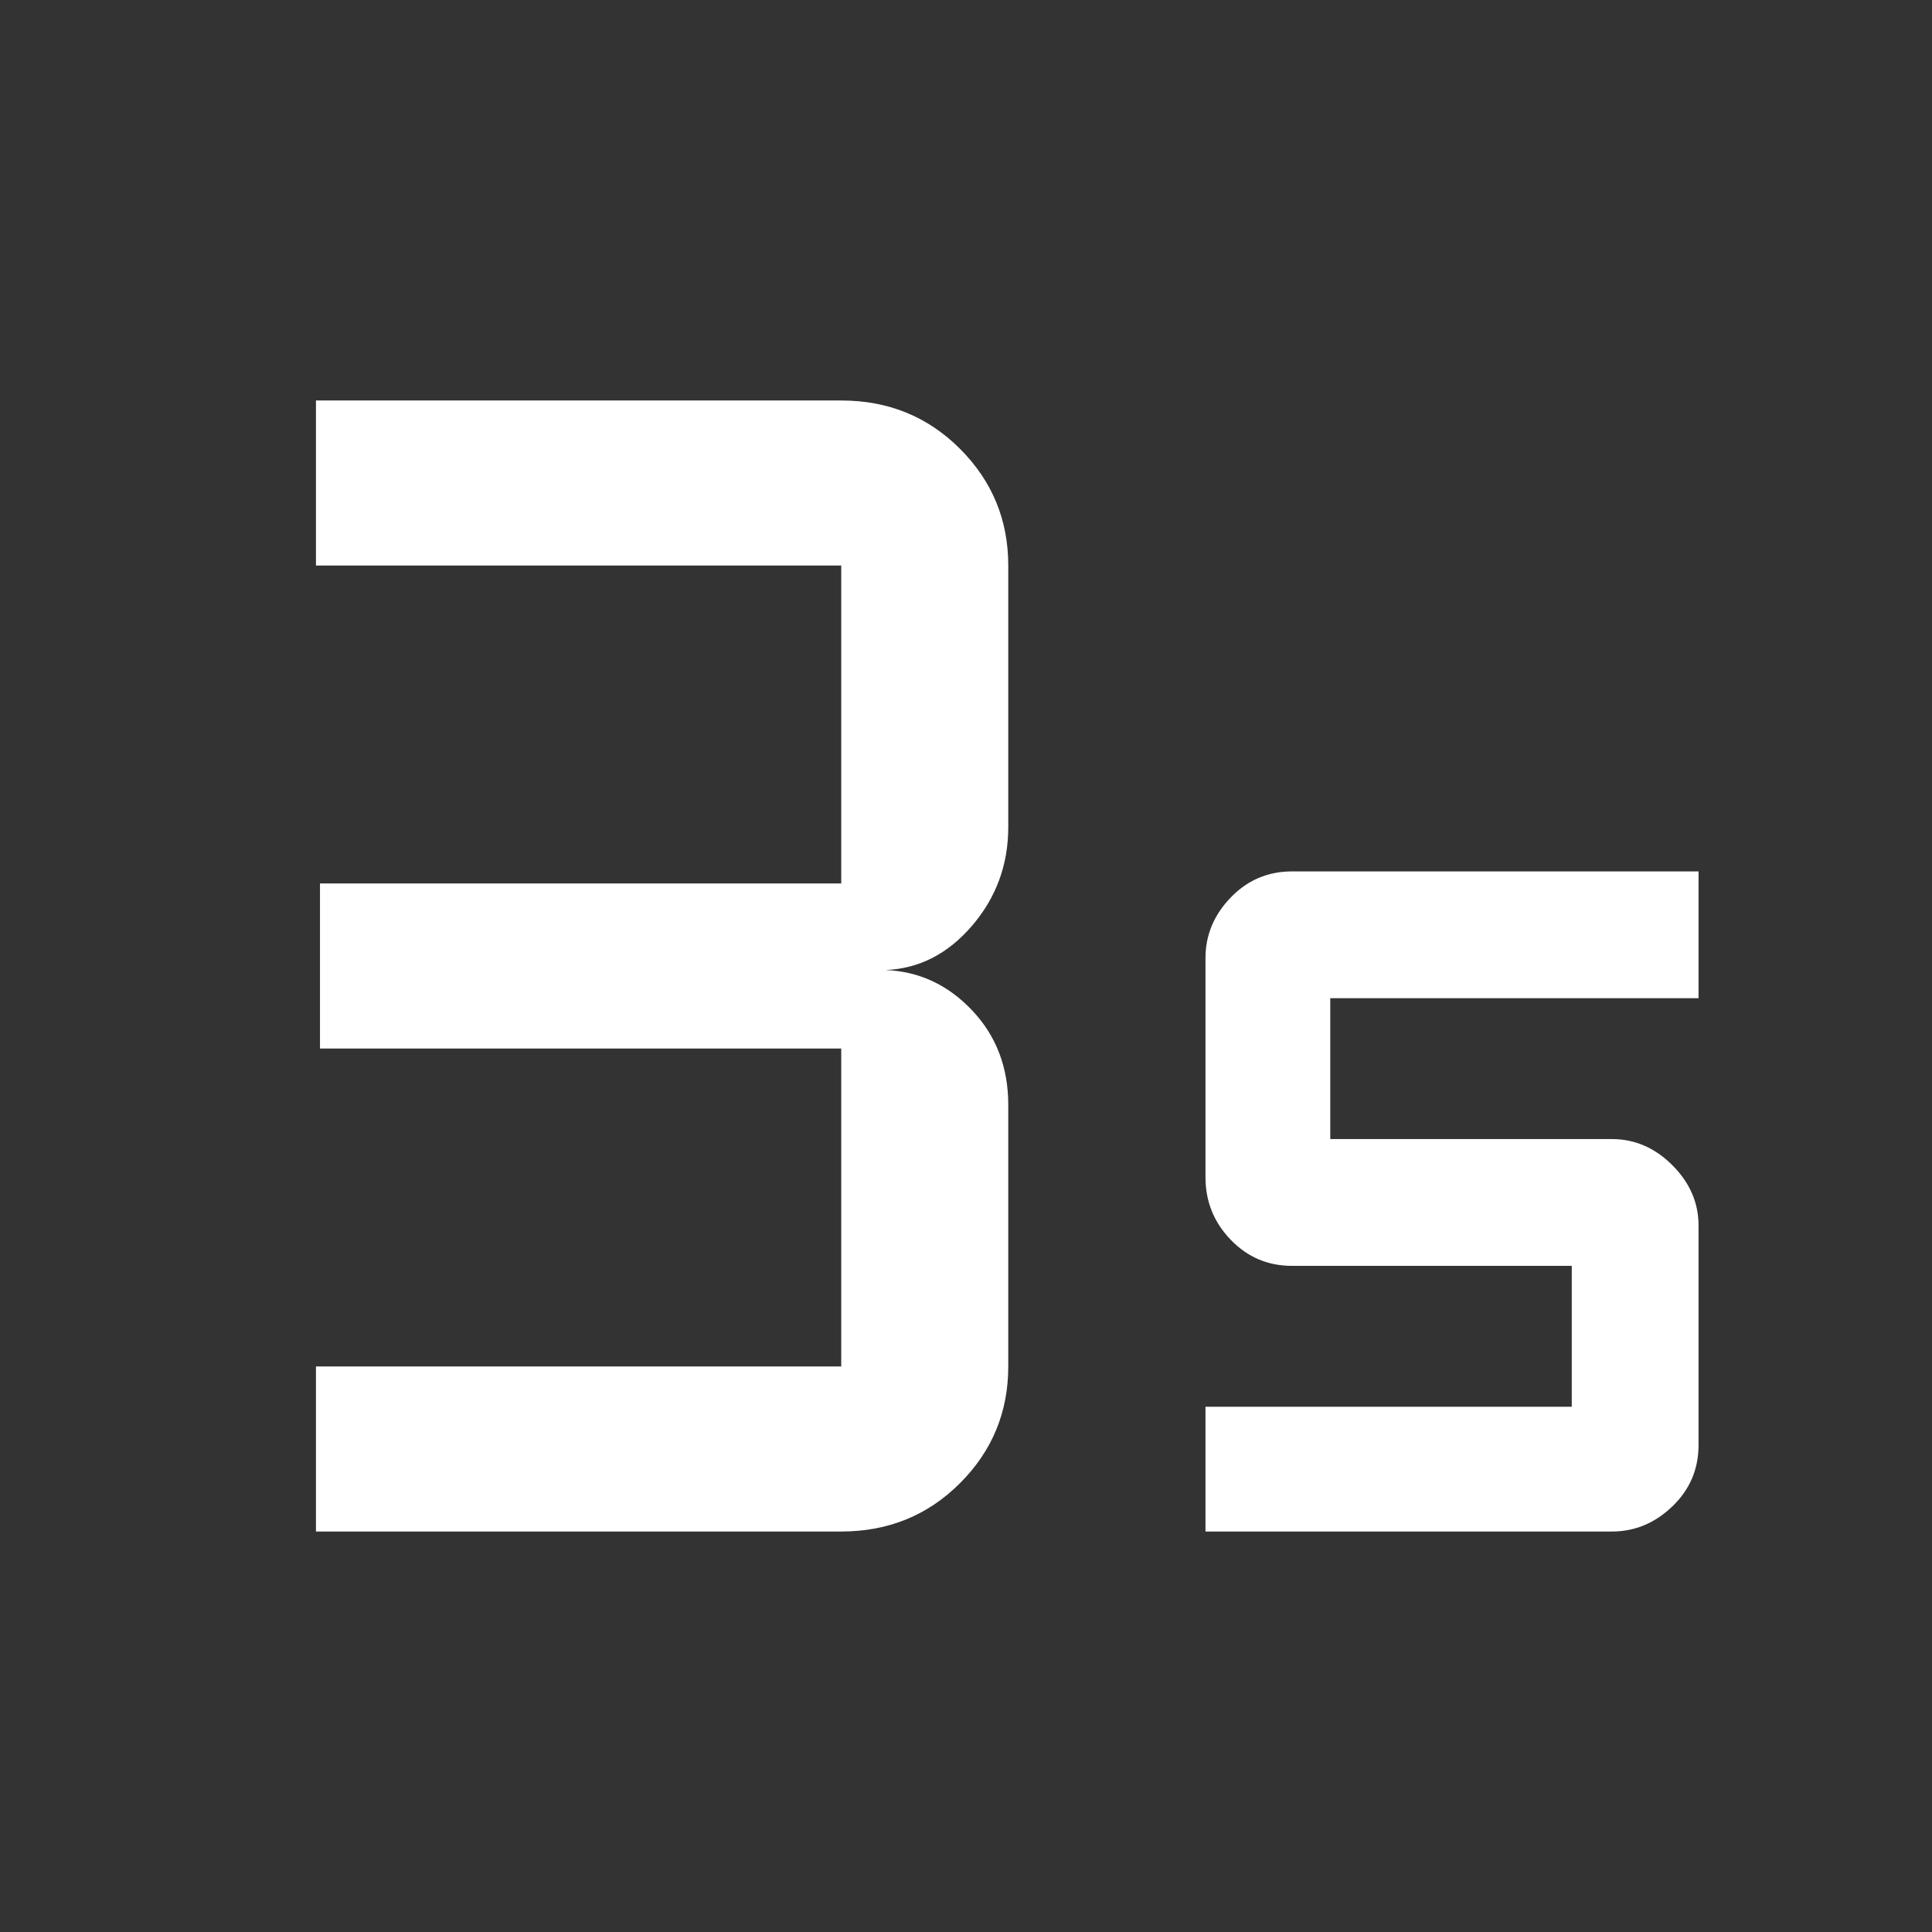 <svg xmlns="http://www.w3.org/2000/svg" height="48" width="48"><rect width="100%" height="100%" fill="#333333" stroke="none"/><path fill="#FFFFFF" d="M7.85 38.05V33.95H20.9Q20.9 33.95 20.9 33.95Q20.9 33.95 20.9 33.95V26.05Q20.9 26.05 20.9 26.05Q20.9 26.05 20.9 26.05H7.95V21.95H20.9Q20.9 21.95 20.9 21.95Q20.9 21.95 20.9 21.95V14.05Q20.9 14.05 20.9 14.05Q20.9 14.05 20.9 14.05H7.85V9.95H20.9Q22.65 9.95 23.85 11.15Q25.05 12.35 25.05 14.05V20.55Q25.05 21.95 24.15 23Q23.25 24.05 22 24.1Q23.25 24.15 24.15 25.1Q25.05 26.05 25.05 27.45V33.95Q25.05 35.65 23.85 36.85Q22.65 38.05 20.9 38.05ZM29.95 38.05V34.95H39.05V31.45H32.1Q31.2 31.45 30.575 30.8Q29.95 30.15 29.95 29.25V23.8Q29.95 22.95 30.575 22.3Q31.2 21.65 32.1 21.65H42.2V24.8H33.05V28.3H40.05Q40.9 28.3 41.55 28.95Q42.2 29.6 42.2 30.45V35.9Q42.2 36.8 41.55 37.425Q40.9 38.05 40.05 38.05Z"/></svg>